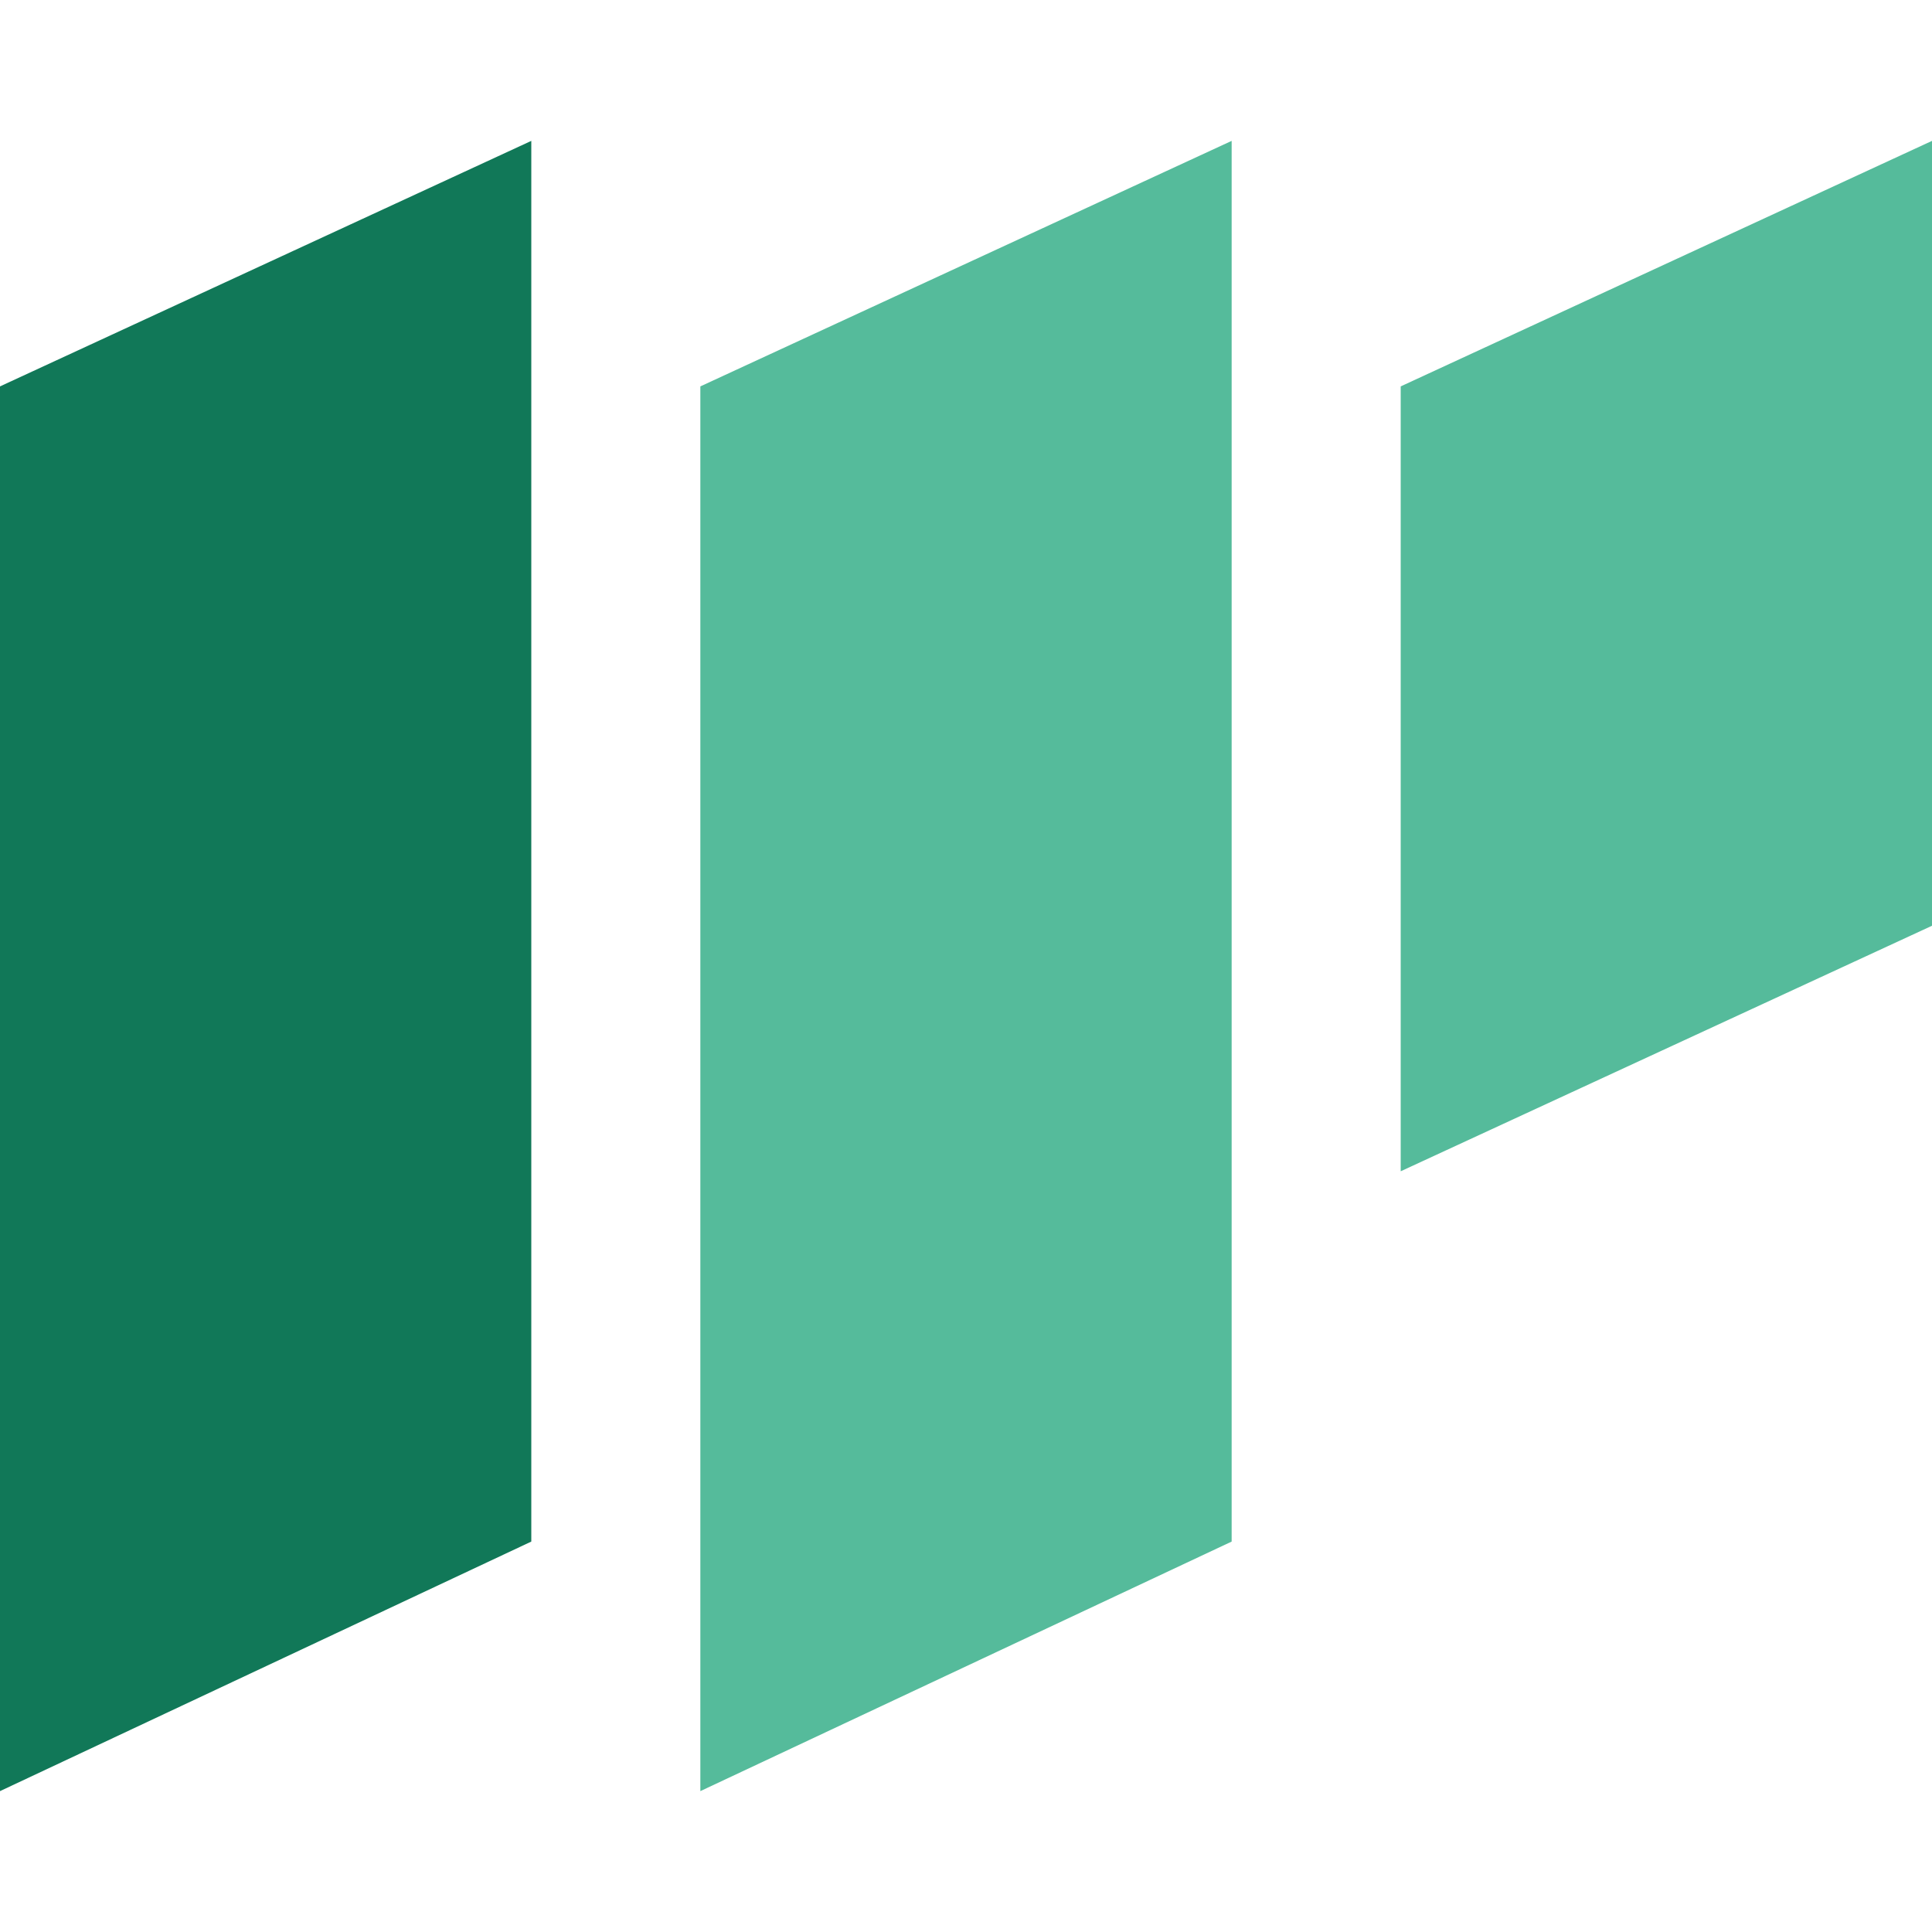 <?xml version="1.0" encoding="utf-8"?>
<!-- Generator: Adobe Illustrator 24.3.0, SVG Export Plug-In . SVG Version: 6.00 Build 0)  -->
<svg version="1.1" id="图层_1" xmlns="http://www.w3.org/2000/svg" xmlns:xlink="http://www.w3.org/1999/xlink" x="0px" y="0px"
	 viewBox="0 0 48 48" style="enable-background:new 0 0 48 48;" xml:space="preserve">
<style type="text/css">
	.st0{fill:#117858;}
	.st1{fill:#55BB9B;}
</style>
<g>
	<path class="st0" d="M0,44.5l13.2-6.2V3.5L0,9.6V44.5z"/>
	<path class="st1" d="M17.4,44.5l13.2-6.2V3.5L17.4,9.6V44.5z"/>
	<path class="st1" d="M34.8,29.1L48,23V3.5L34.8,9.6V29.1z"/>
</g>
</svg>
